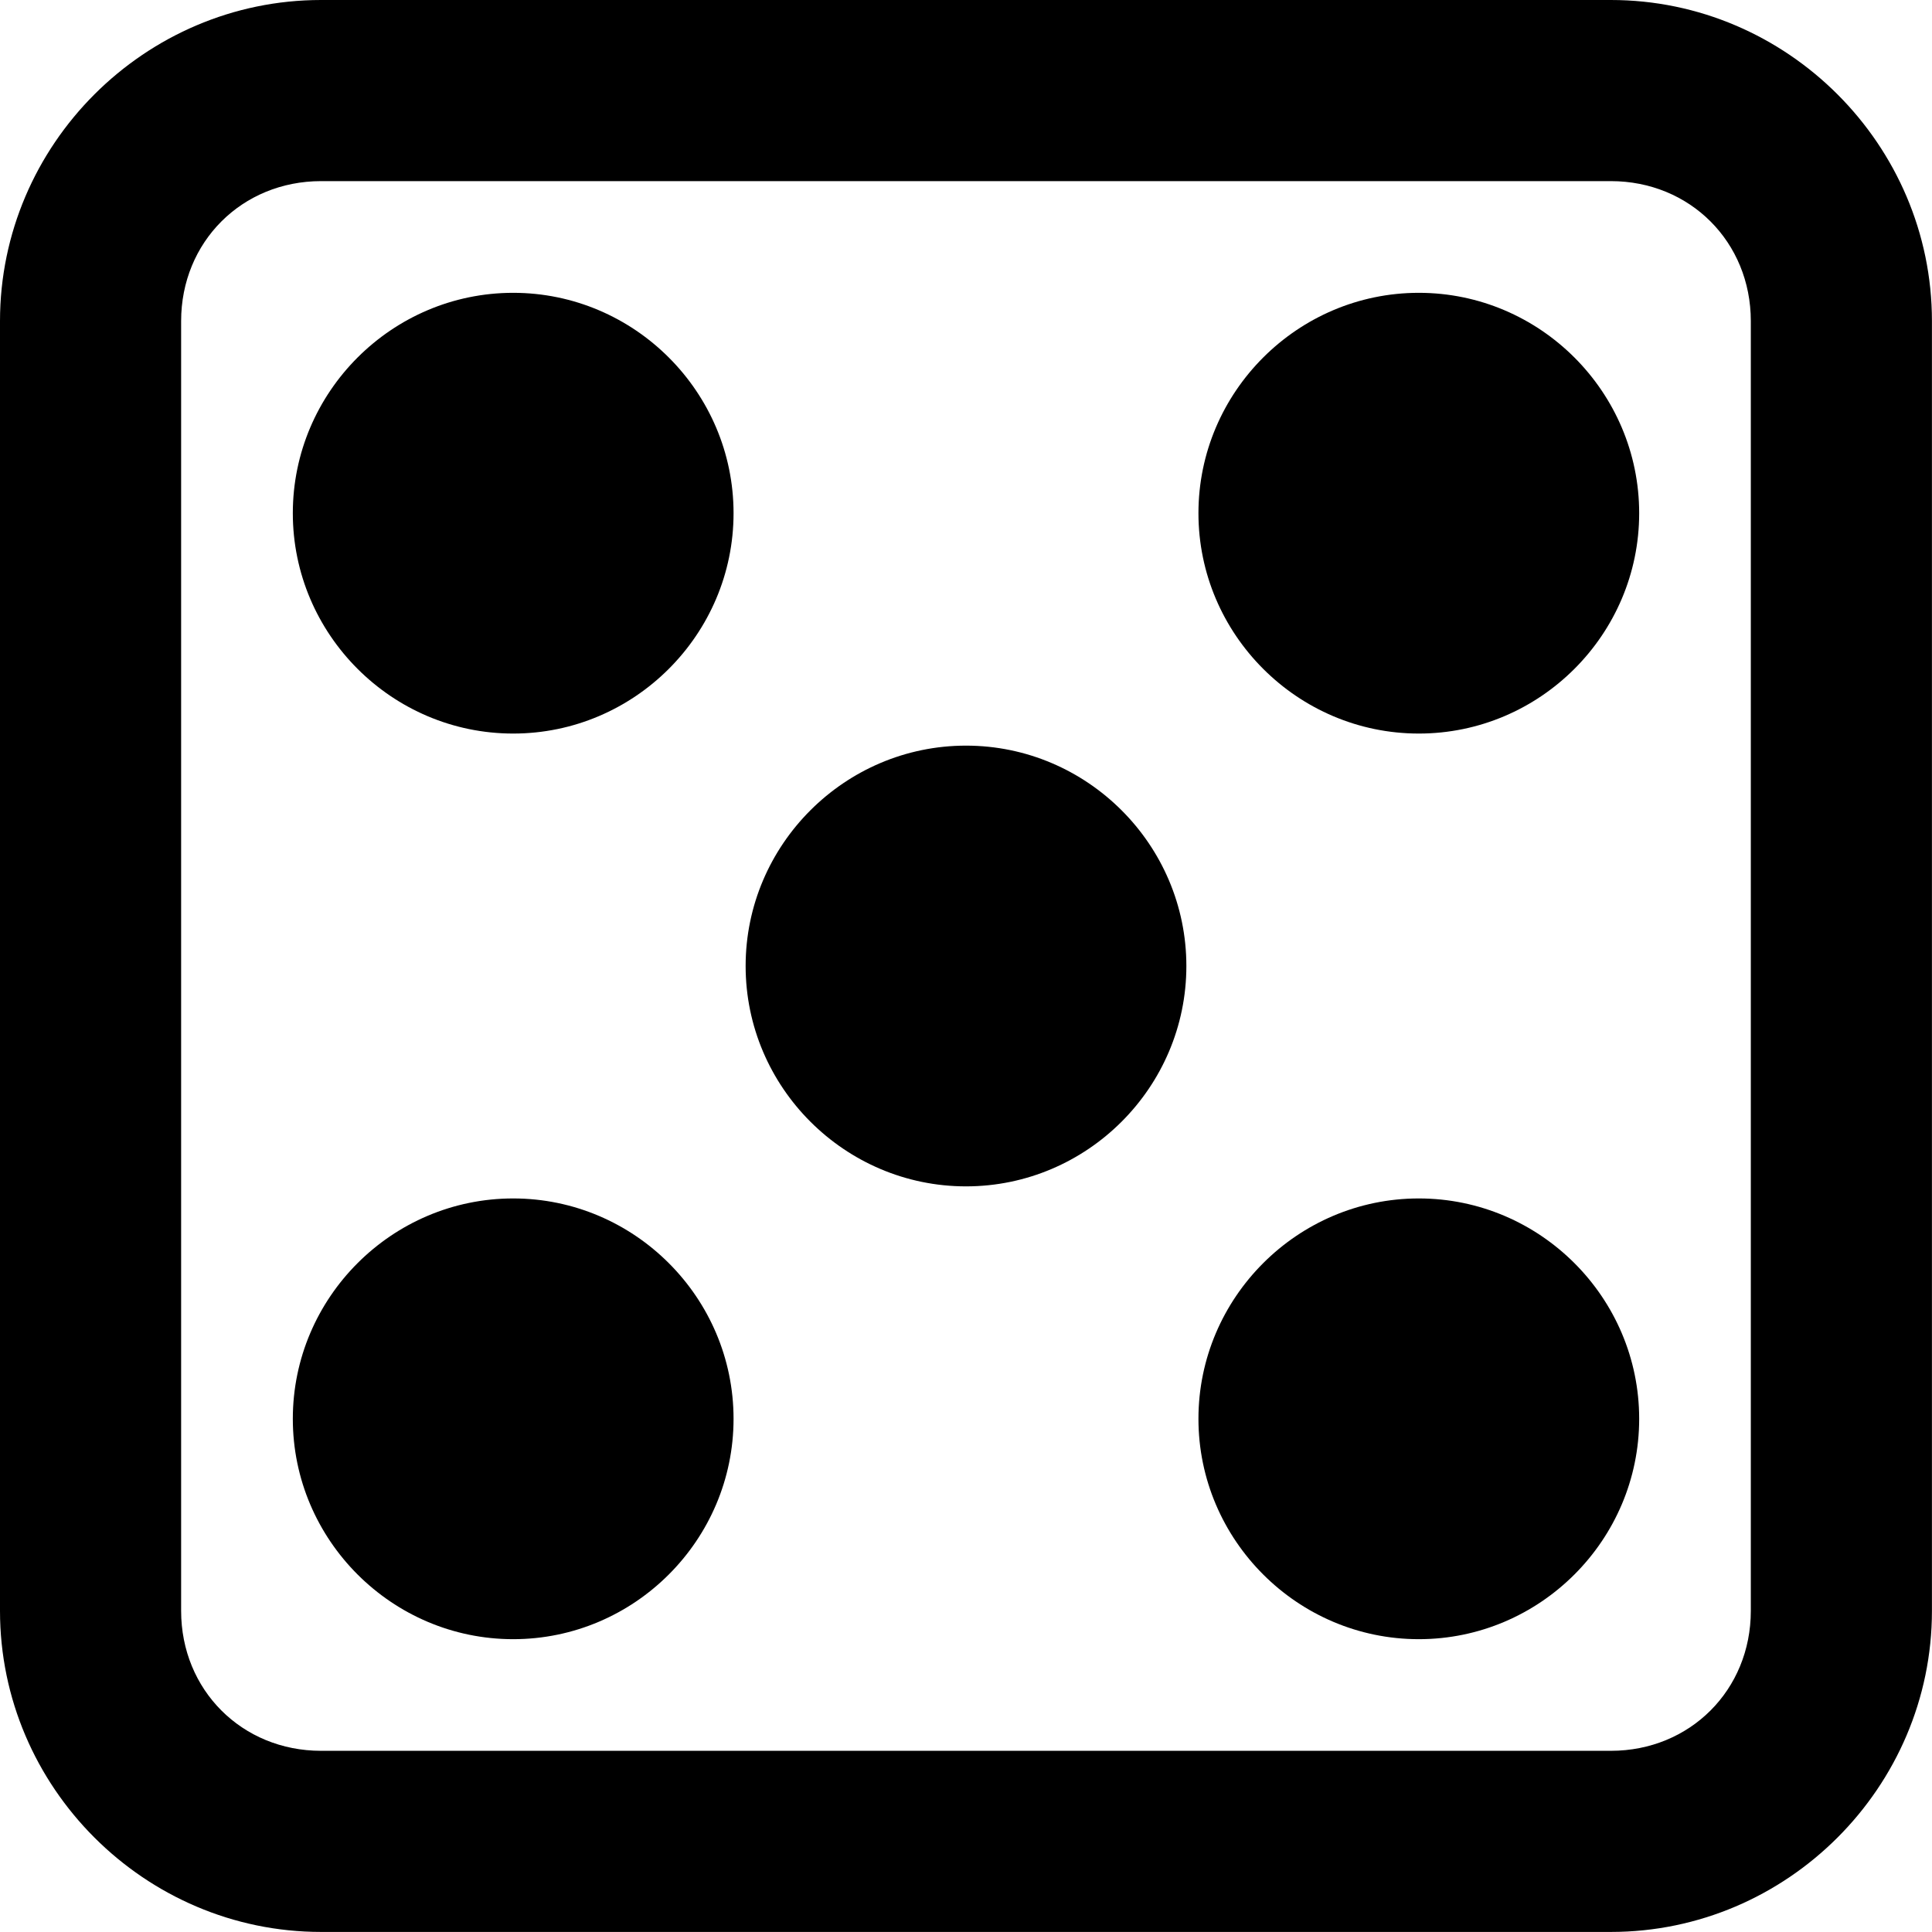 <!-- Generated by IcoMoon.io -->
<svg version="1.1" xmlns="http://www.w3.org/2000/svg" width="32" height="32" viewBox="0 0 32 32">
<title>dice-five-r</title>
<path d="M5.318 0c-2.921 0-5.318 2.397-5.318 5.318v21.363c0 2.921 2.397 5.318 5.318 5.318h21.363c2.921 0 5.318-2.397 5.318-5.318v-21.363c0-2.921-2.397-5.318-5.318-5.318h-21.363zM5.318 3h21.363c1.311 0 2.318 1.008 2.318 2.318v21.363c0 1.311-1.008 2.318-2.318 2.318h-21.363c-1.311 0-2.318-1.008-2.318-2.318v-21.363c0-1.311 1.008-2.318 2.318-2.318zM8.5 4.85c-2.008 0-3.65 1.642-3.65 3.65s1.642 3.65 3.65 3.65c2.008 0 3.65-1.642 3.65-3.65s-1.642-3.65-3.65-3.65zM23.5 4.85c-2.008 0-3.65 1.642-3.65 3.65s1.642 3.65 3.65 3.65c2.008 0 3.65-1.642 3.65-3.65s-1.642-3.65-3.65-3.65zM16 12.35c-2.008 0-3.65 1.642-3.65 3.65s1.642 3.65 3.65 3.65c2.008 0 3.65-1.642 3.65-3.65s-1.642-3.65-3.65-3.65zM8.5 19.85c-2.008 0-3.65 1.642-3.65 3.65s1.642 3.65 3.65 3.65 3.65-1.642 3.65-3.65c0-2.008-1.642-3.65-3.65-3.65zM23.5 19.85c-2.008 0-3.65 1.642-3.65 3.65s1.642 3.65 3.65 3.65 3.65-1.642 3.65-3.65c0-2.008-1.642-3.65-3.65-3.65z"></path>
</svg>
